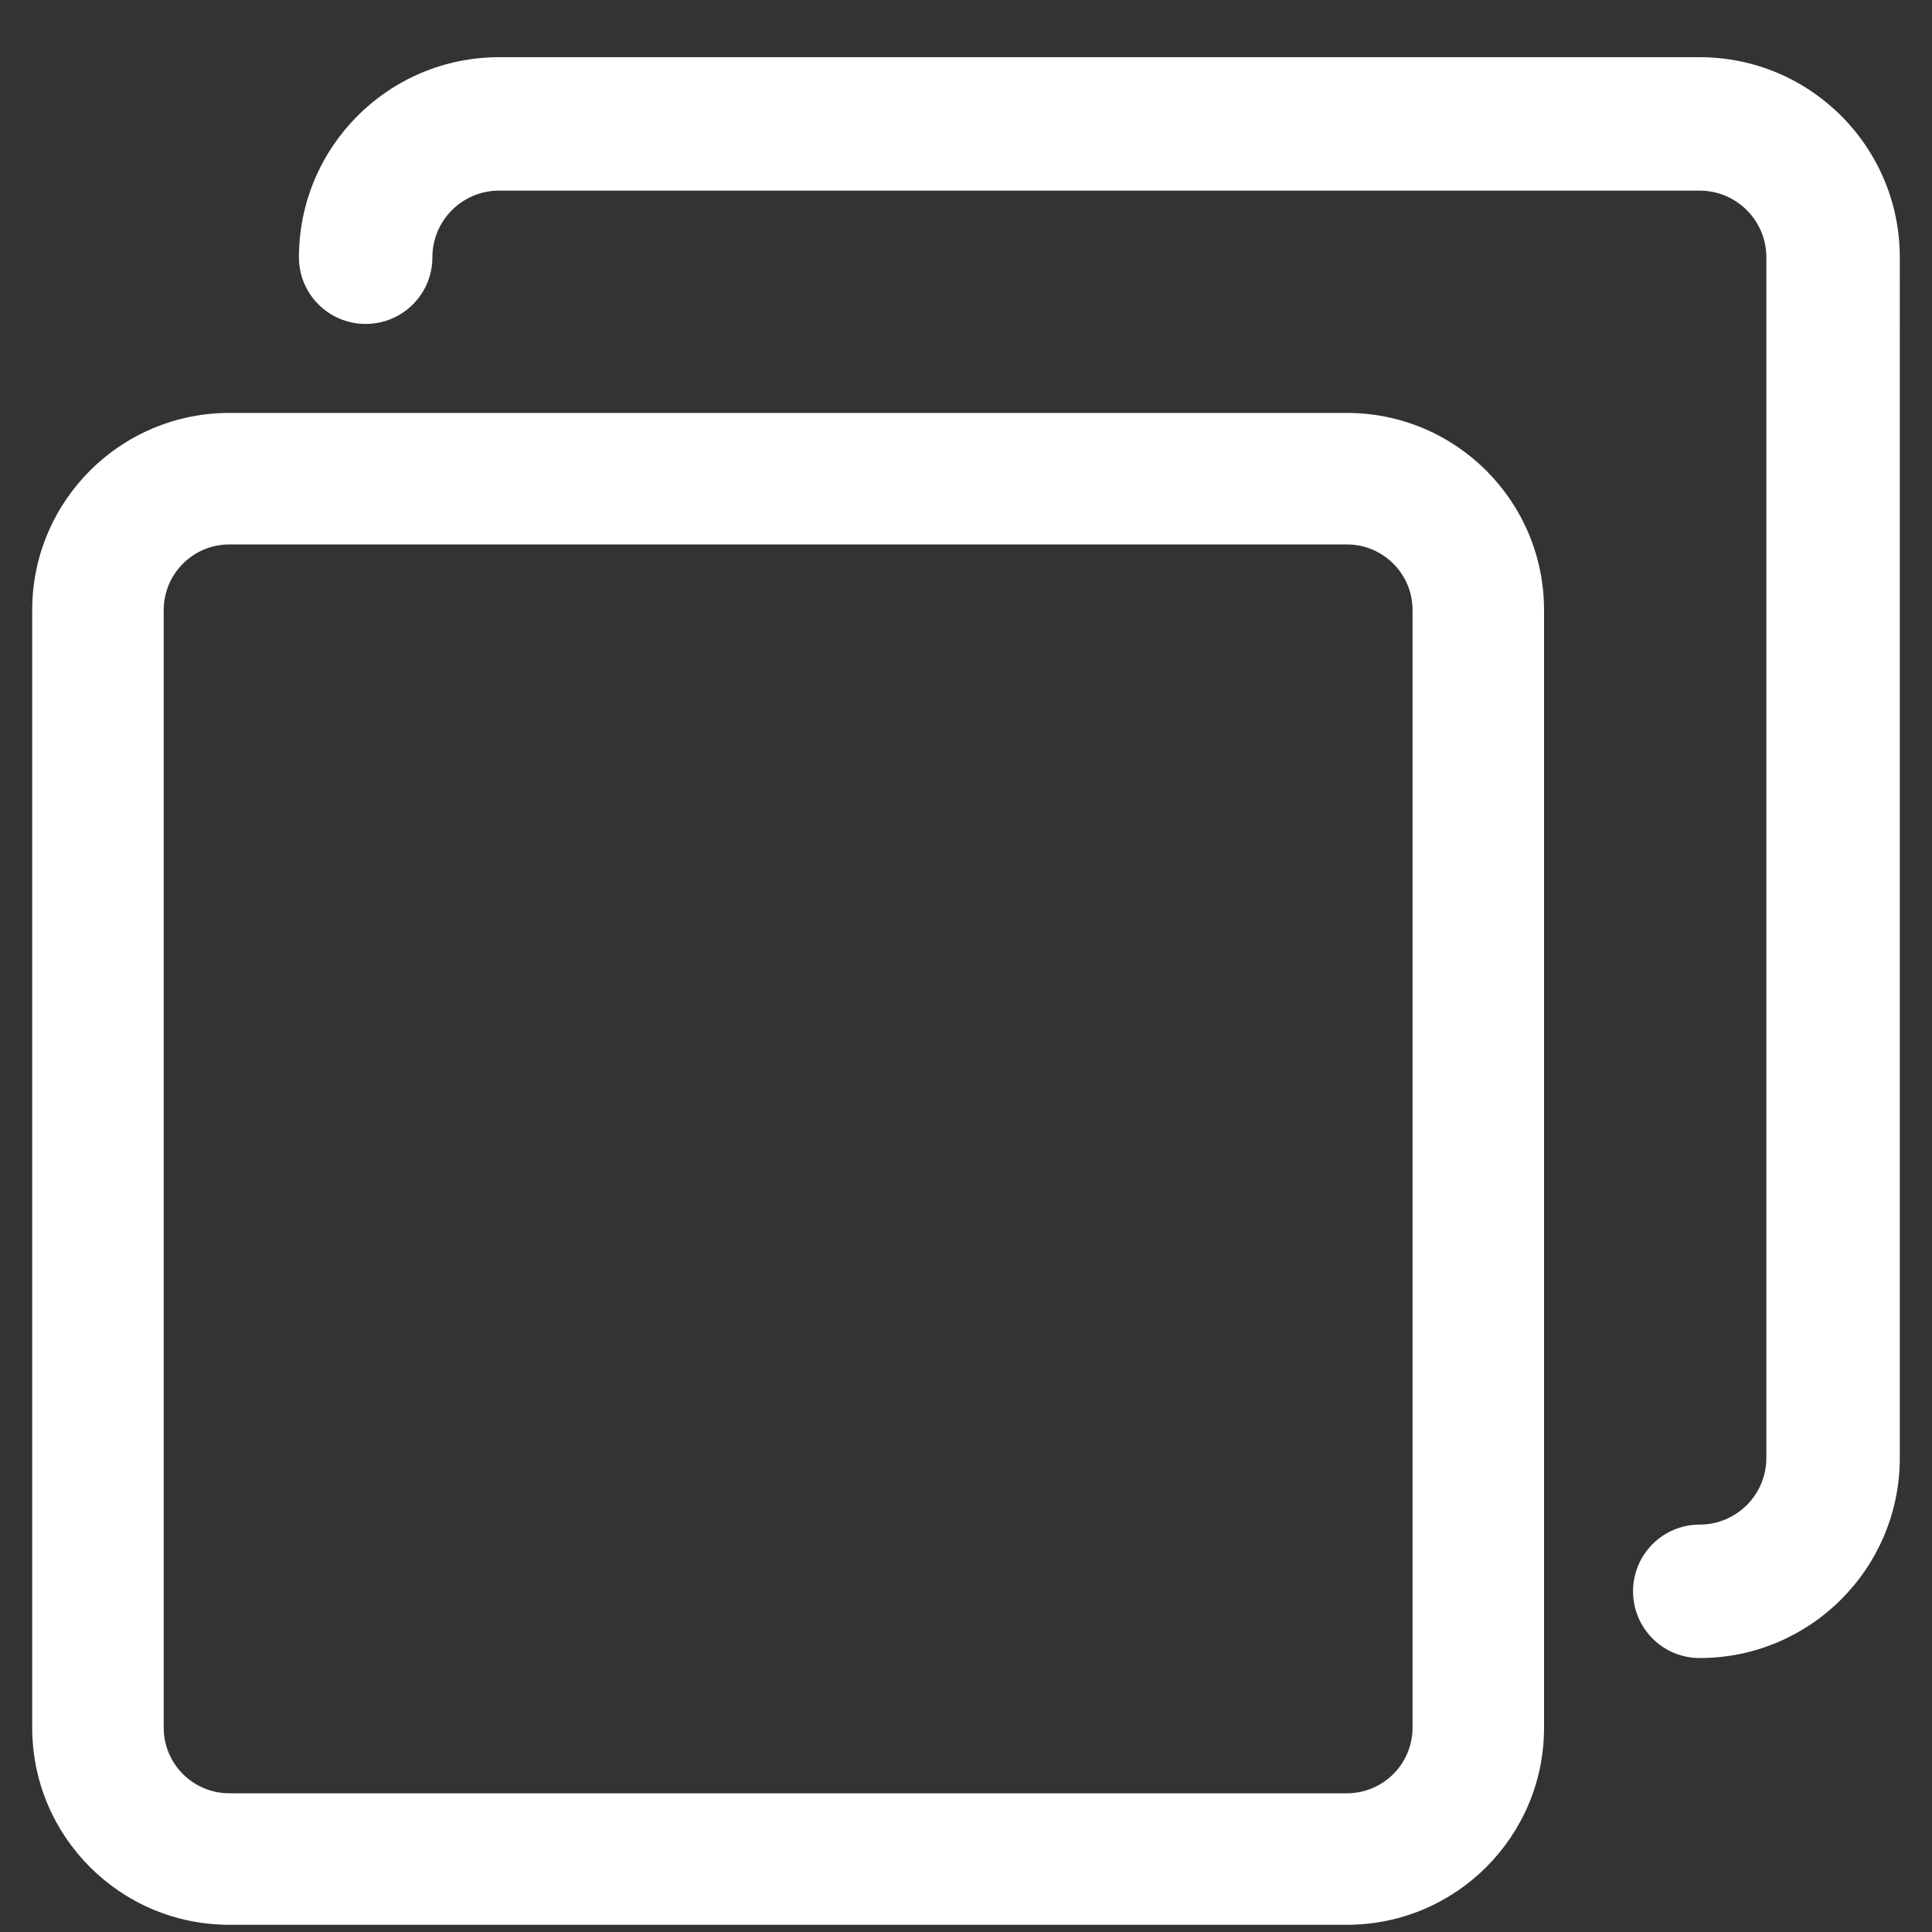 <svg xmlns="http://www.w3.org/2000/svg" width="15" height="15" viewBox="0 0 15 15">
    <rect x="0" y="0" width="15" height="15" fill="#333333" stroke="none"/>
    <g fill="none" fill-rule="evenodd">
        <g fill="#FFF" fill-rule="nonzero">
            <g>
                <g>
                    <g>
                        <path d="M10.207 2.762H1.531C.685 2.762 0 3.447 0 4.293v8.676c0 .846.685 1.531 1.531 1.531h8.676c.846 0 1.531-.685 1.531-1.531V4.293c0-.846-.685-1.531-1.531-1.531zm.51 10.207c0 .282-.228.51-.51.51H1.531c-.282 0-.51-.228-.51-.51V4.293c0-.282.228-.51.51-.51h8.676c.282 0 .51.228.51.51v8.676z" transform="translate(-164 -457) translate(16 190) translate(8 261) translate(140.25 6.444)"/>
                        <path d="M12.946 0H3.625c-.858 0-1.554.696-1.554 1.554 0 .286.232.517.518.517.286 0 .518-.231.518-.517 0-.286.232-.518.518-.518h9.321c.286 0 .518.232.518.518v9.321c0 .286-.232.518-.518.518-.286 0-.517.232-.517.518 0 .286.231.518.517.518.858 0 1.554-.696 1.554-1.554V1.554C14.5.696 13.804 0 12.946 0z" transform="translate(-164 -457) translate(16 190) translate(8 261) translate(140.25 6.444)"/>
                    </g>
                </g>
            </g>
        </g>
    </g>
</svg>
